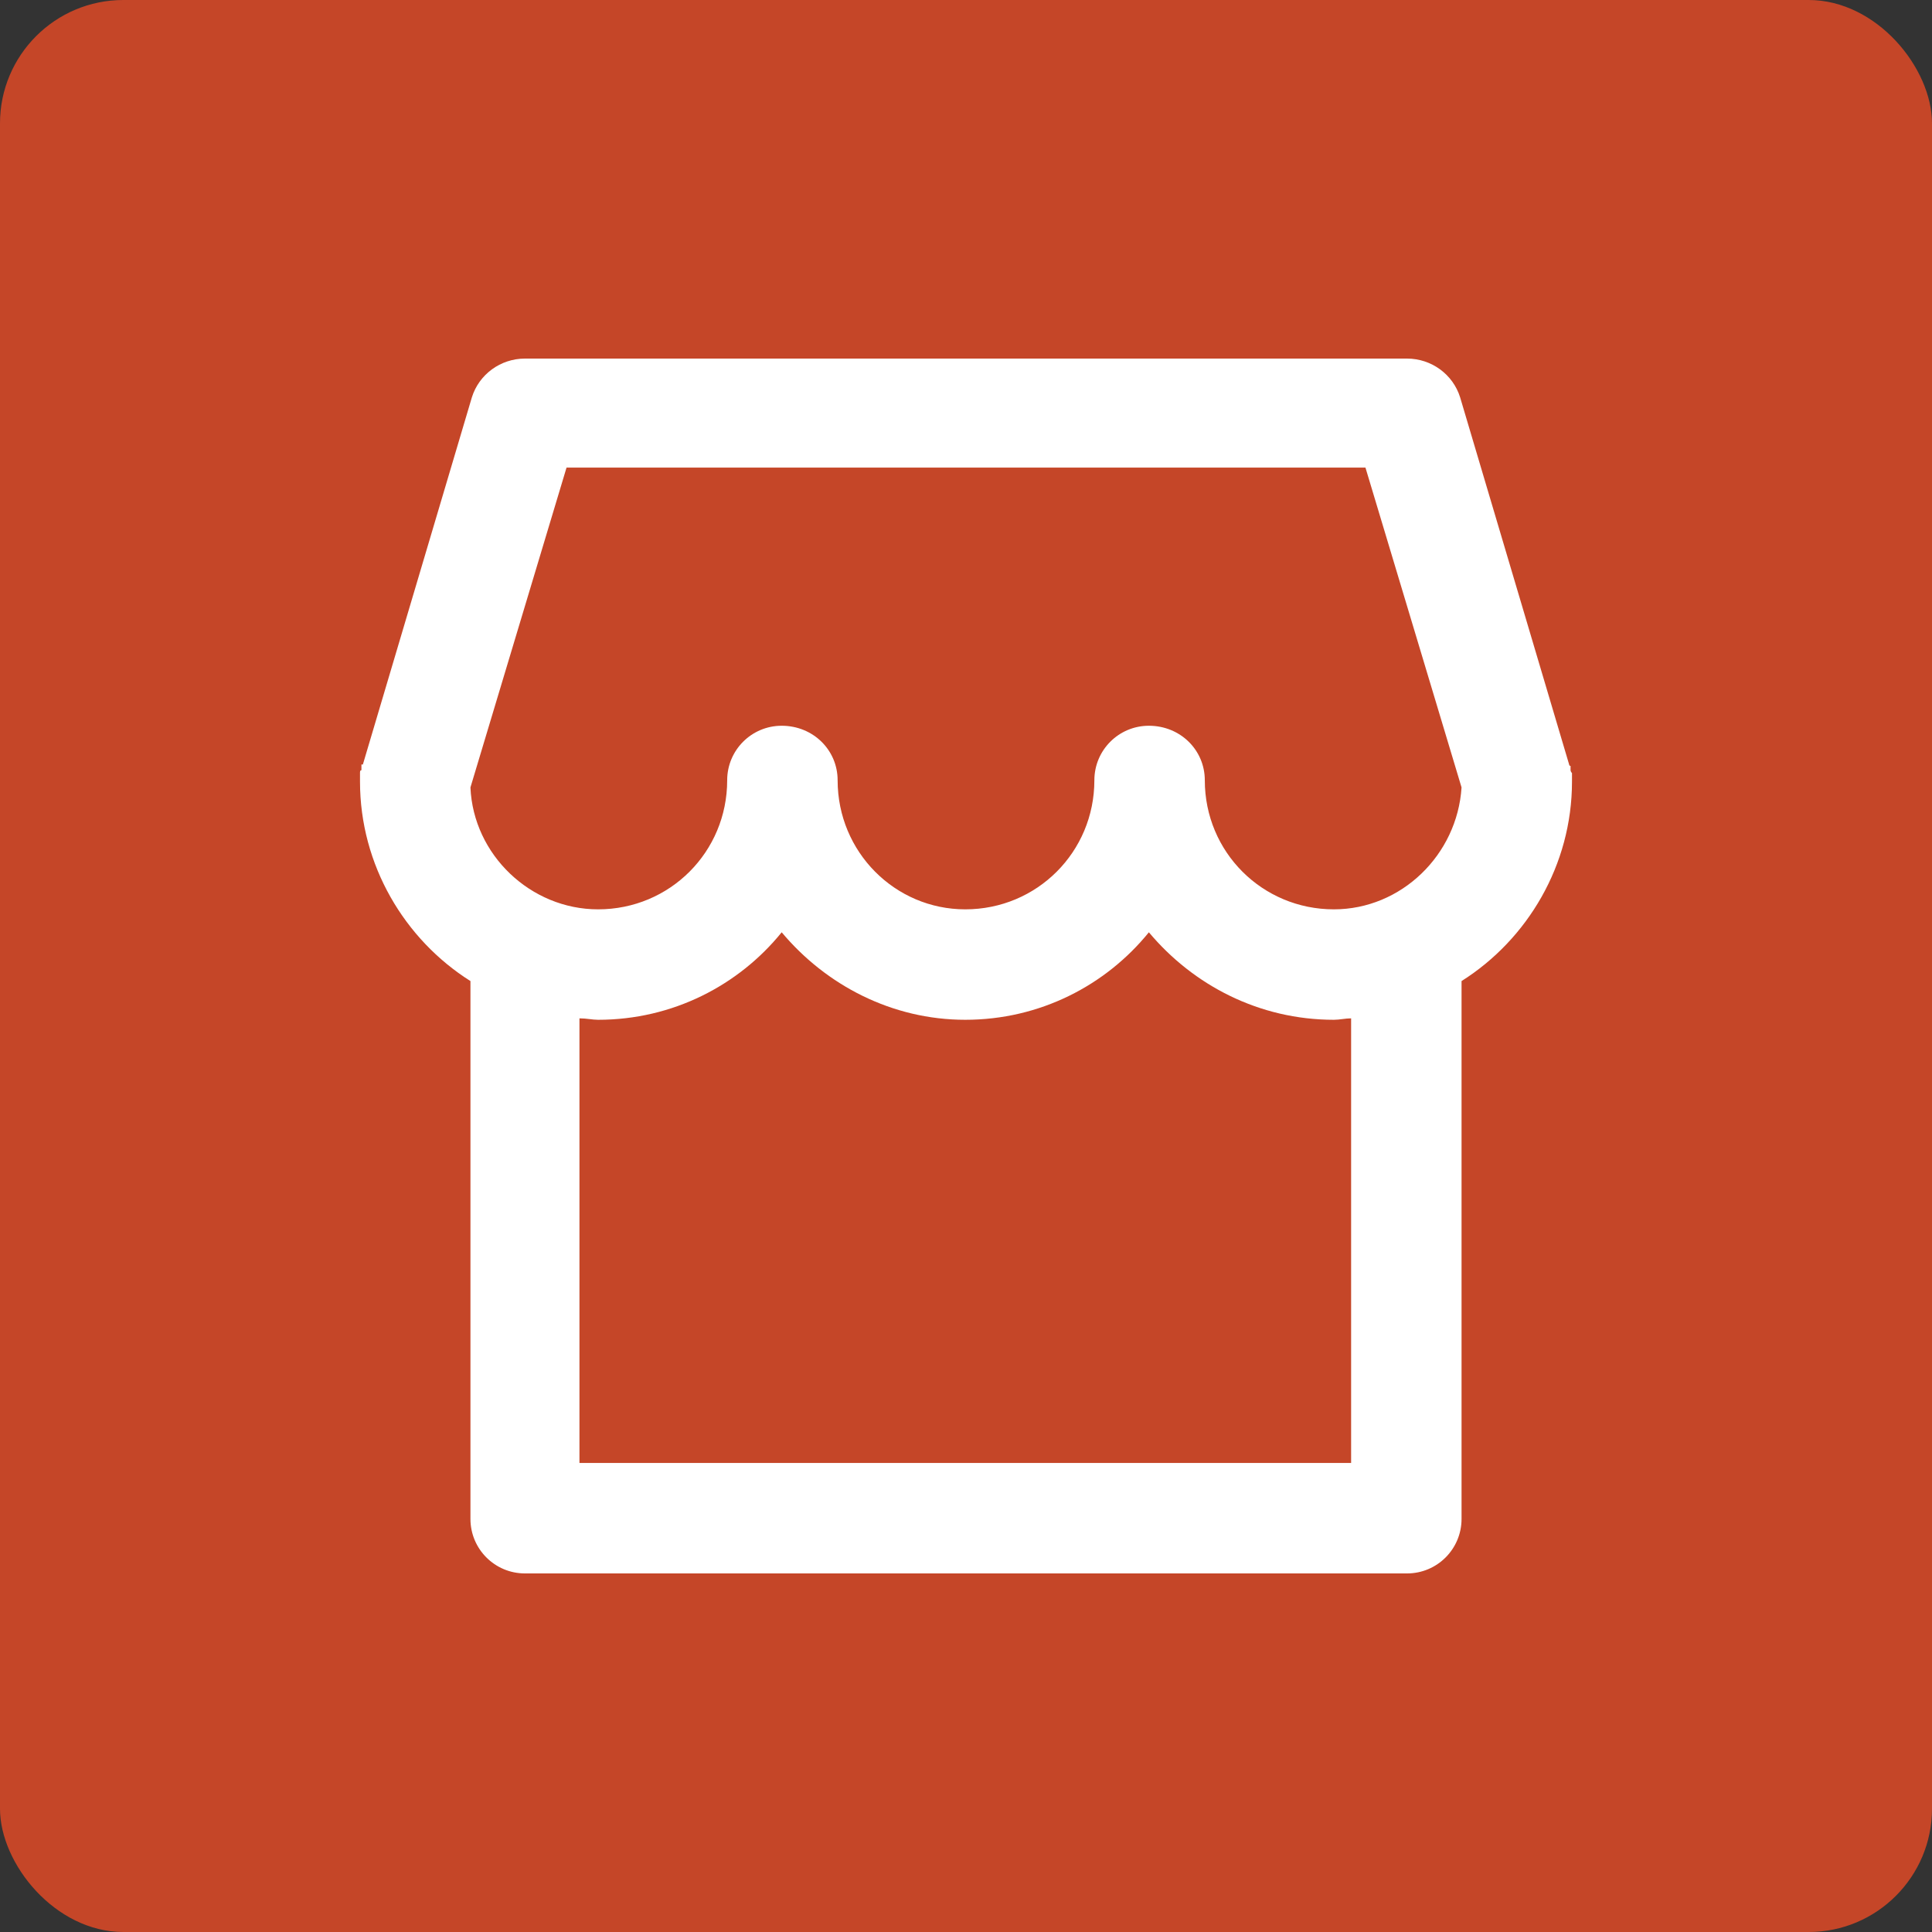 <?xml version="1.0" encoding="UTF-8"?>
<!DOCTYPE svg PUBLIC "-//W3C//DTD SVG 1.1//EN" "http://www.w3.org/Graphics/SVG/1.1/DTD/svg11.dtd">
<!-- Creator: CorelDRAW 2018 (64 Bit Versão de avaliação) -->
<svg xmlns="http://www.w3.org/2000/svg" xml:space="preserve" width="128px" height="128px" version="1.1" style="shape-rendering:geometricPrecision; text-rendering:geometricPrecision; image-rendering:optimizeQuality; fill-rule:evenodd; clip-rule:evenodd"
viewBox="0 0 1347000 1347000"
 xmlns:xlink="http://www.w3.org/1999/xlink">
 <rect x="0" y="0" width="1347000" height="1347000" fill="#333333" stroke="none"/>
 <defs>
  <style type="text/css">
   <![CDATA[
    .fil0 {fill:#C54628}
    .fil1 {fill:white}
   ]]>
  </style>
 </defs>
 <g id="Camada_x0020_1">
  <g id="_2173119634160">
   <rect class="fil0" width="1347000" height="1347000" rx="86000" ry="86000"/>
   <path id="XMLID_18_" class="fil1" d="M1019000 724000l0 -40000c46000,-29000 77000,-81000 77000,-139000 0,0 0,0 0,-1000 0,0 0,0 0,0 0,0 0,0 0,-1000 0,-1000 0,-2000 0,-3000 0,0 0,-1000 0,-1000 -1000,-1000 -1000,-2000 -1000,-2000 0,-1000 0,-2000 0,-3000 -1000,0 -1000,-1000 -1000,-1000l0 0c0,0 0,0 0,0l-76000 -256000c-5000,-16000 -20000,-27000 -37000,-27000l-615000 0c-17000,0 -32000,11000 -37000,27000l-76000 256000c0,0 0,0 0,0l-1000 0c0,0 0,1000 0,1000 0,1000 0,2000 0,3000 -1000,0 -1000,1000 -1000,2000 0,0 0,1000 0,1000 0,1000 0,2000 0,3000 0,1000 0,1000 0,1000 0,0 0,0 0,0 0,1000 0,1000 0,1000 0,58000 31000,110000 77000,139000l0 375000c0,21000 17000,38000 38000,38000l348000 0 267000 0c21000,0 38000,-17000 38000,-38000l0 -335000 0 0zm-273000 296000l-57000 0 -285000 0 0 -310000c5000,0 9000,1000 13000,1000 52000,0 98000,-24000 128000,-61000 31000,37000 77000,61000 128000,61000 52000,0 98000,-24000 128000,-61000 31000,37000 77000,61000 129000,61000 4000,0 8000,-1000 12000,-1000l0 14000 0 296000 -196000 0zm-351000 -694000l557000 0 67000 223000c-3000,47000 -42000,85000 -89000,85000 -50000,0 -90000,-40000 -90000,-90000 0,-21000 -17000,-38000 -39000,-38000 -21000,0 -38000,17000 -38000,38000 0,50000 -40000,90000 -90000,90000 -49000,0 -89000,-40000 -89000,-90000 0,-21000 -17000,-38000 -39000,-38000 -21000,0 -38000,17000 -38000,38000 0,50000 -40000,90000 -90000,90000 -47000,0 -87000,-38000 -89000,-85000l67000 -223000z"/>
  </g>
 </g>
</svg>
